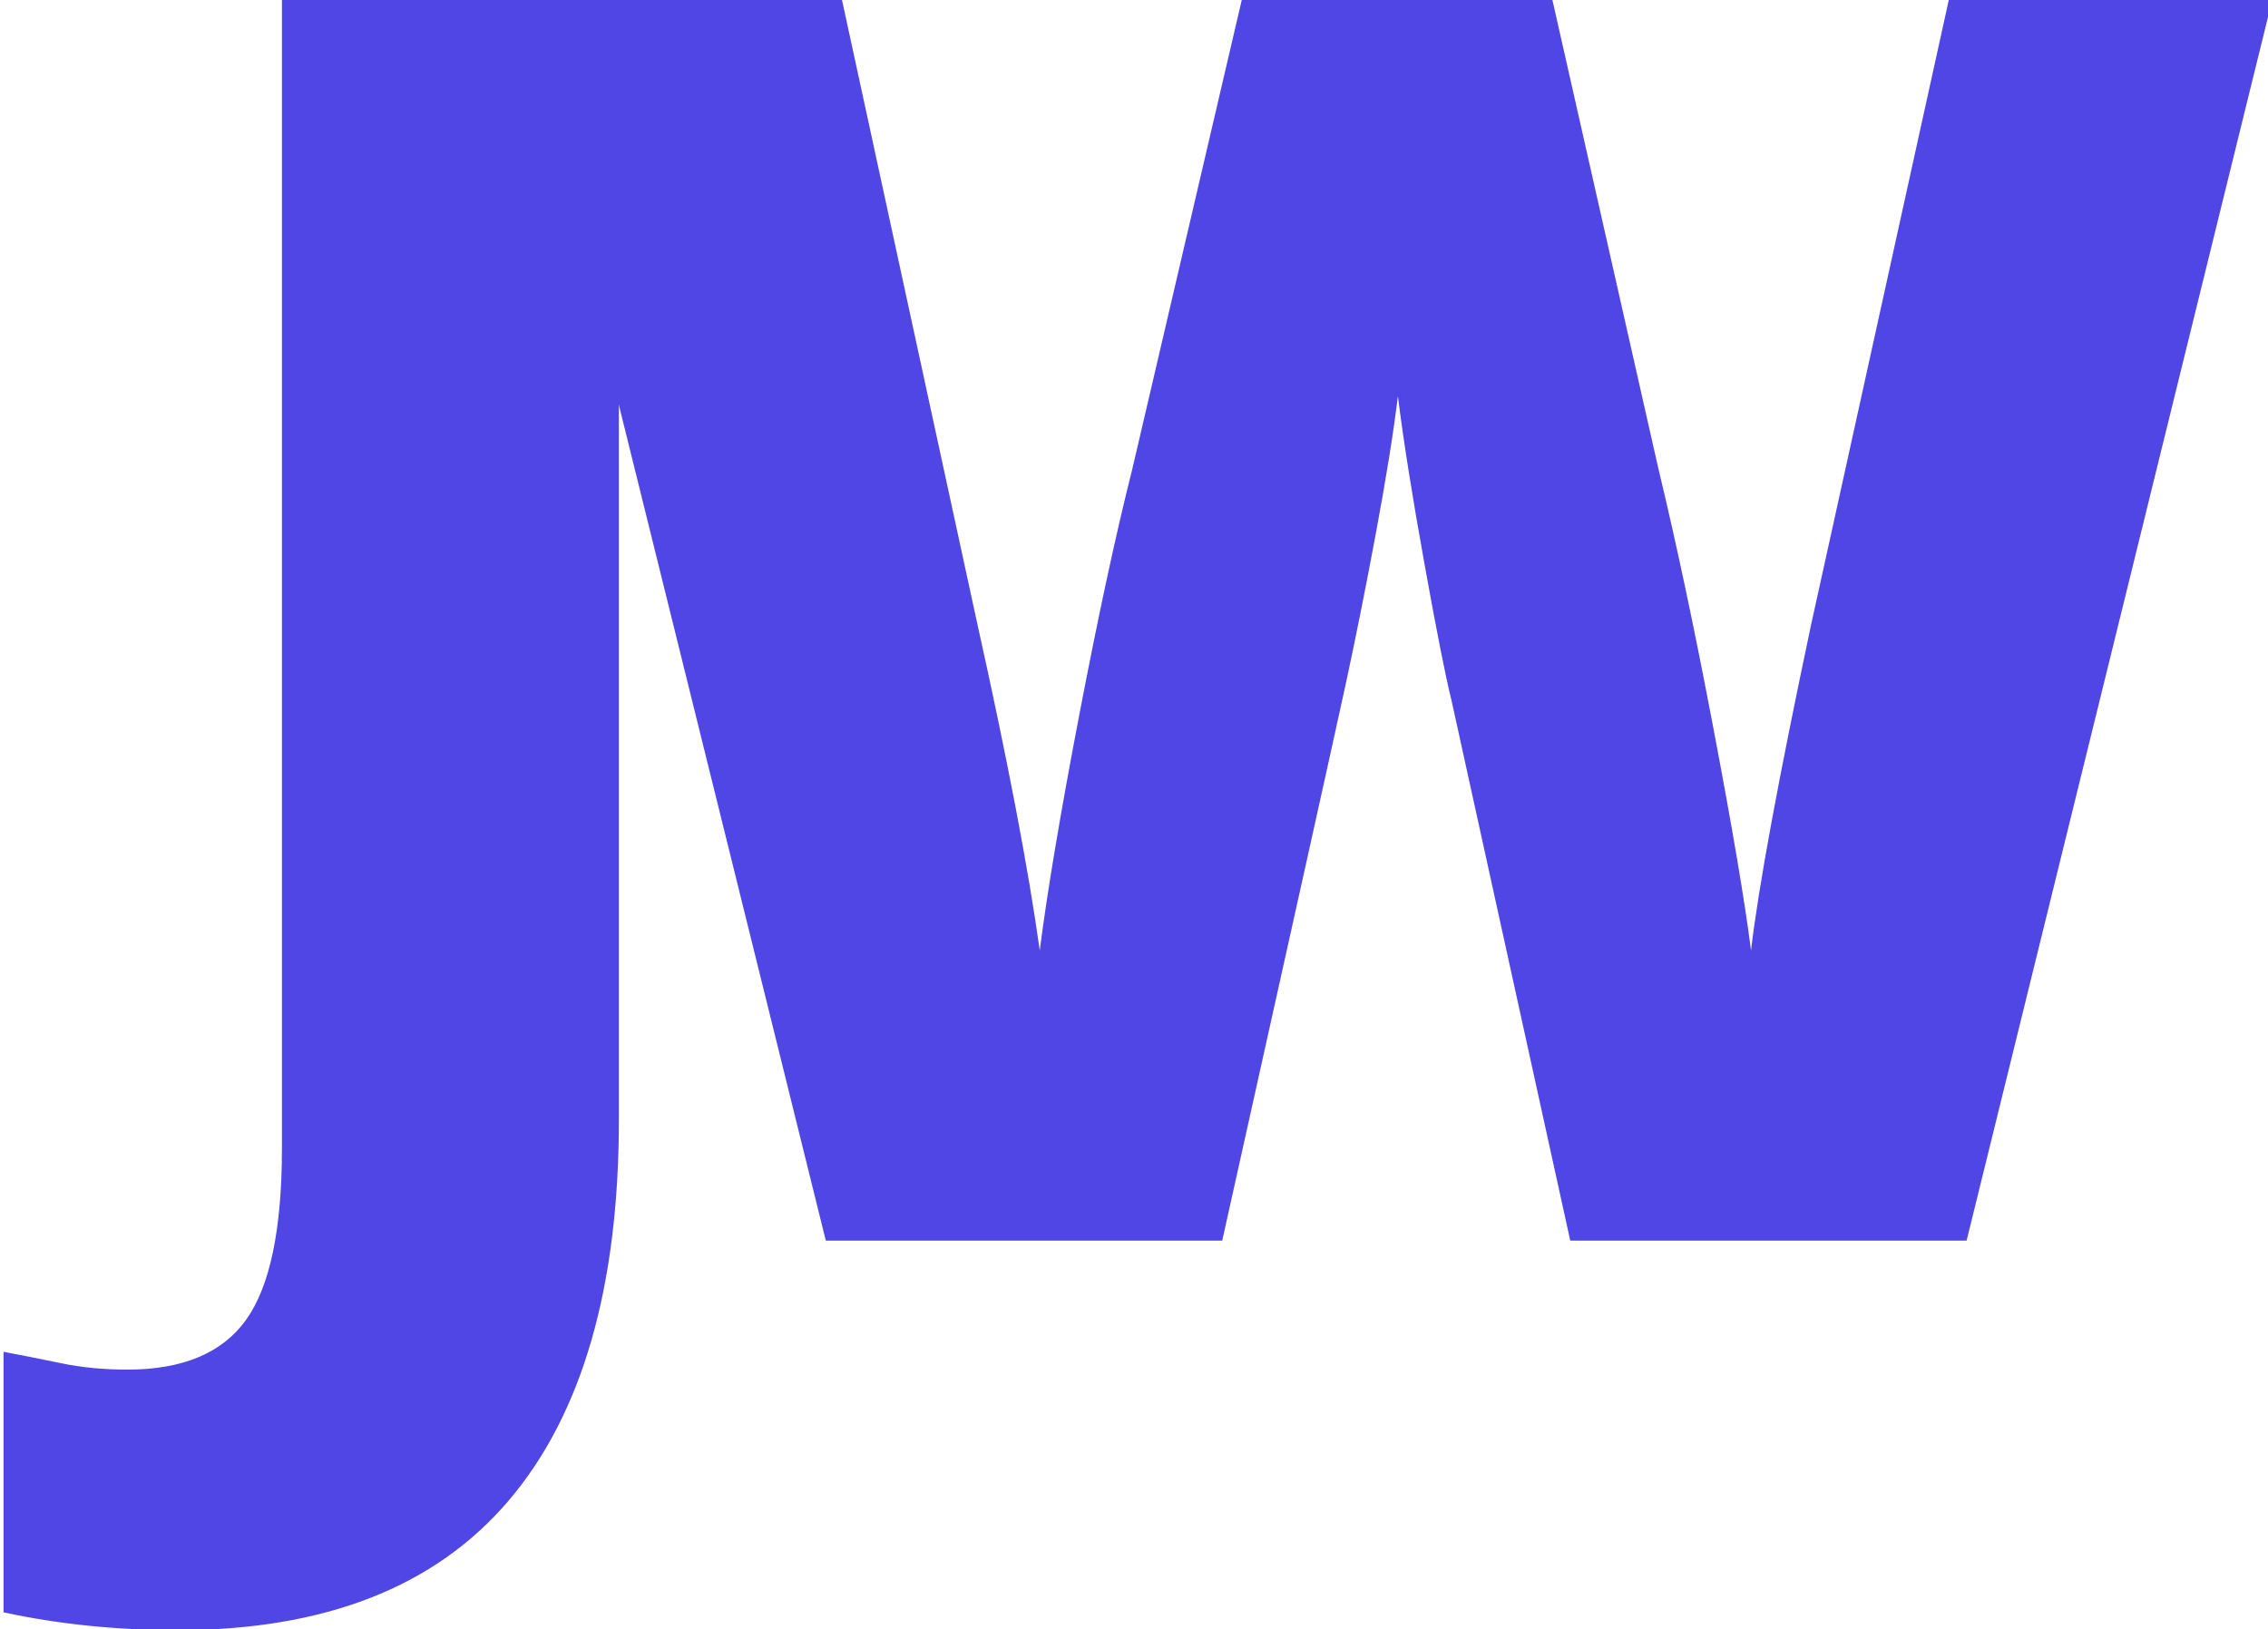 <?xml version="1.0" encoding="UTF-8" standalone="no"?>
<!DOCTYPE svg PUBLIC "-//W3C//DTD SVG 1.1//EN" "http://www.w3.org/Graphics/SVG/1.1/DTD/svg11.dtd">
<svg width="100%" height="100%" viewBox="0 0 167 120" version="1.1" xmlns="http://www.w3.org/2000/svg" xmlns:xlink="http://www.w3.org/1999/xlink" xml:space="preserve" xmlns:serif="http://www.serif.com/" style="fill-rule:evenodd;clip-rule:evenodd;stroke-linejoin:round;stroke-miterlimit:2;">
    <g id="Logo" transform="matrix(0.48,0,0,0.48,-496.281,10.626)">
        <path d="M1335.6,168.215L1274.8,168.215L1256.57,85.273C1255.7,81.8 1254.33,74.899 1252.47,64.57C1250.6,54.24 1249.23,45.603 1248.36,38.658C1247.67,44.3 1246.54,51.31 1244.98,59.687C1243.42,68.063 1241.88,75.767 1240.36,82.799C1238.84,89.83 1232.52,118.302 1221.41,168.215L1160.6,168.215L1113.47,-22.149L1163.08,-22.149L1183.78,73.294C1188.47,94.387 1191.68,111.184 1193.42,123.684C1194.55,114.83 1196.56,102.807 1199.47,87.616C1202.38,72.425 1205.09,59.839 1207.61,49.856L1224.41,-22.149L1272.06,-22.149L1288.34,49.856C1291.12,61.401 1293.94,74.726 1296.8,89.83C1299.67,104.934 1301.58,116.219 1302.53,123.684C1303.66,114.049 1306.74,97.339 1311.78,73.554L1332.87,-22.149L1382.48,-22.149L1335.6,168.215Z" style="fill:rgb(79,70,229);fill-rule:nonzero;"/>
        <path d="M1061.15,227.981C1051.78,227.981 1042.88,227.07 1034.46,225.247L1034.46,185.273C1037.24,185.794 1040.19,186.379 1043.31,187.03C1046.44,187.682 1049.82,188.007 1053.47,188.007C1061.97,188.007 1068.05,185.446 1071.7,180.325C1075.34,175.203 1077.17,166.436 1077.17,154.023L1077.17,-22.149L1128.86,-22.149L1128.86,149.596C1128.86,175.377 1123.22,194.886 1111.93,208.124C1100.65,221.362 1083.72,227.981 1061.15,227.981Z" style="fill:rgb(79,70,229);fill-rule:nonzero;"/>
    </g>
</svg>
